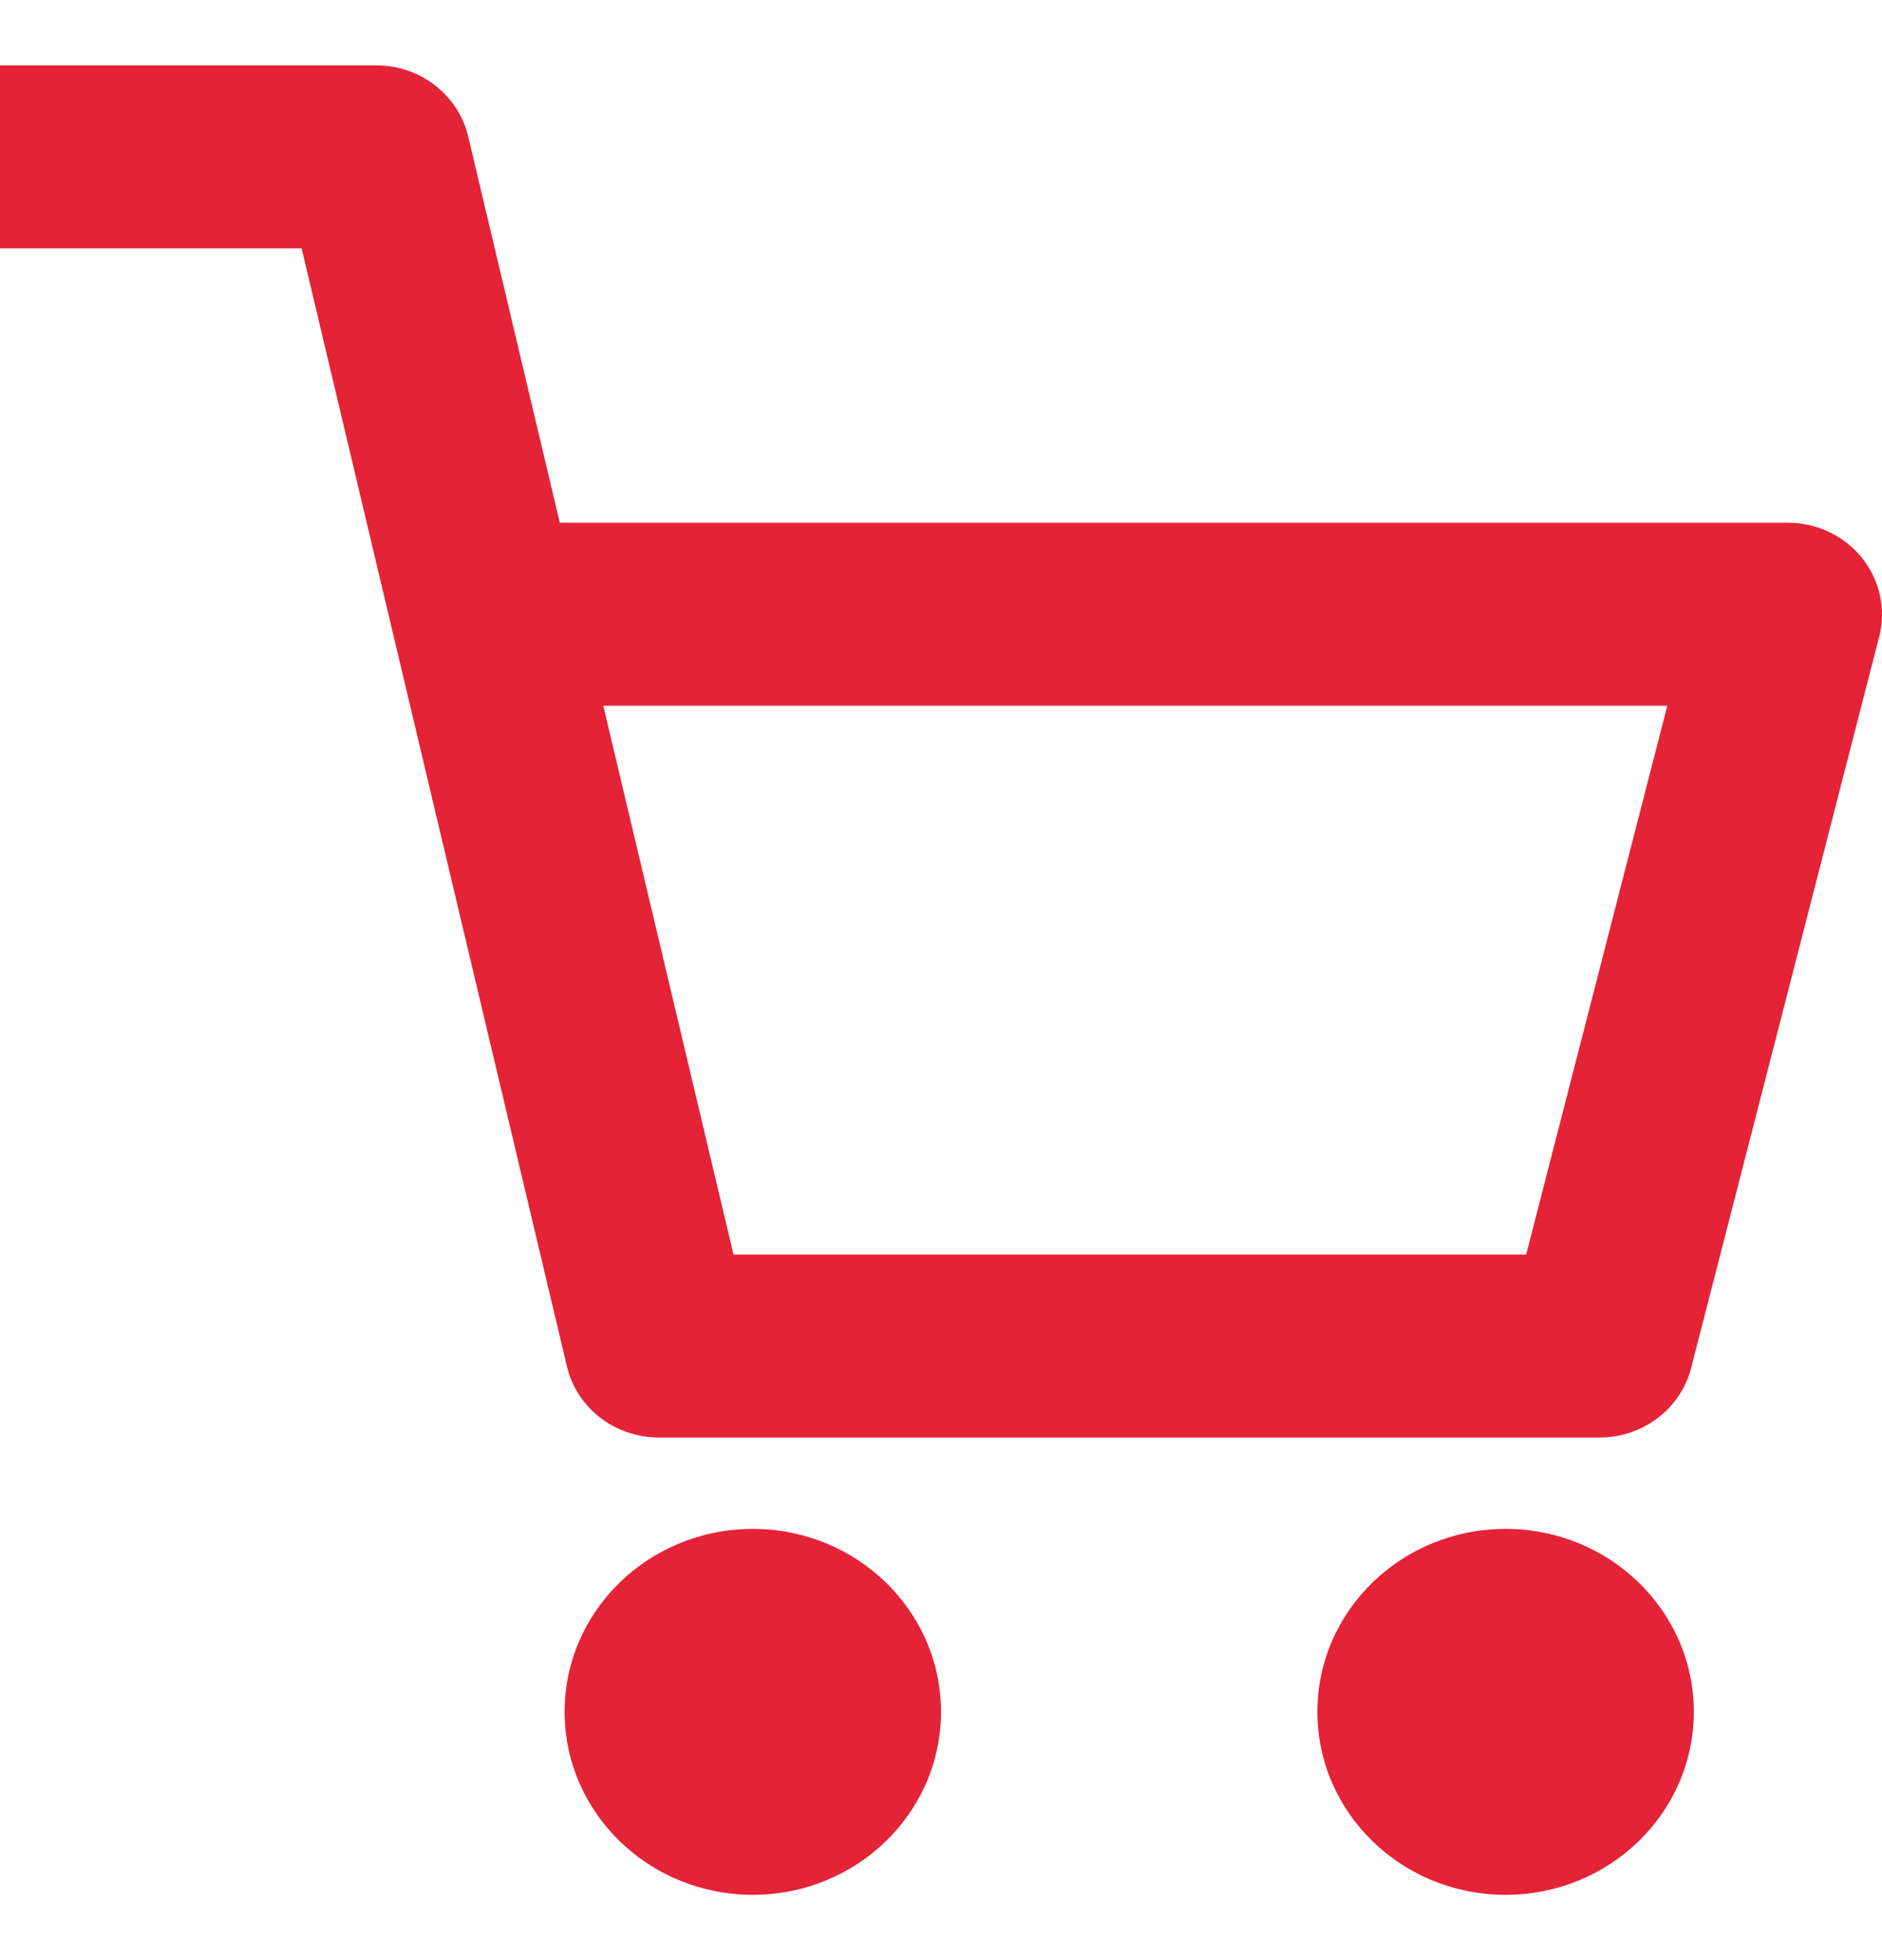 <svg width="24" height="25" viewBox="0 0 24 25" fill="none" xmlns="http://www.w3.org/2000/svg">
<path d="M4.8 0.834C5.359 0.834 5.843 1.21 5.97 1.738L7.139 6.667H22.8C23.17 6.667 23.518 6.833 23.745 7.116C23.972 7.399 24.054 7.77 23.965 8.117L21.565 17.451C21.43 17.97 20.951 18.334 20.4 18.334H8.4C7.841 18.334 7.357 17.959 7.23 17.43L3.846 3.167H0V0.834H4.8ZM9.354 16.001H19.462L21.262 9.001H7.693L9.354 16.001Z" fill="#E42337"/>
<path d="M19.2 24.167C17.874 24.167 16.8 23.122 16.8 21.833C16.8 20.545 17.874 19.5 19.2 19.5C20.525 19.5 21.6 20.545 21.6 21.833C21.6 23.122 20.525 24.167 19.2 24.167Z" fill="#E42337"/>
<path d="M9.6 24.167C8.275 24.167 7.2 23.122 7.2 21.833C7.2 20.545 8.275 19.5 9.6 19.5C10.925 19.5 12 20.545 12 21.833C12 23.122 10.925 24.167 9.6 24.167Z" fill="#E42337"/>
</svg>
